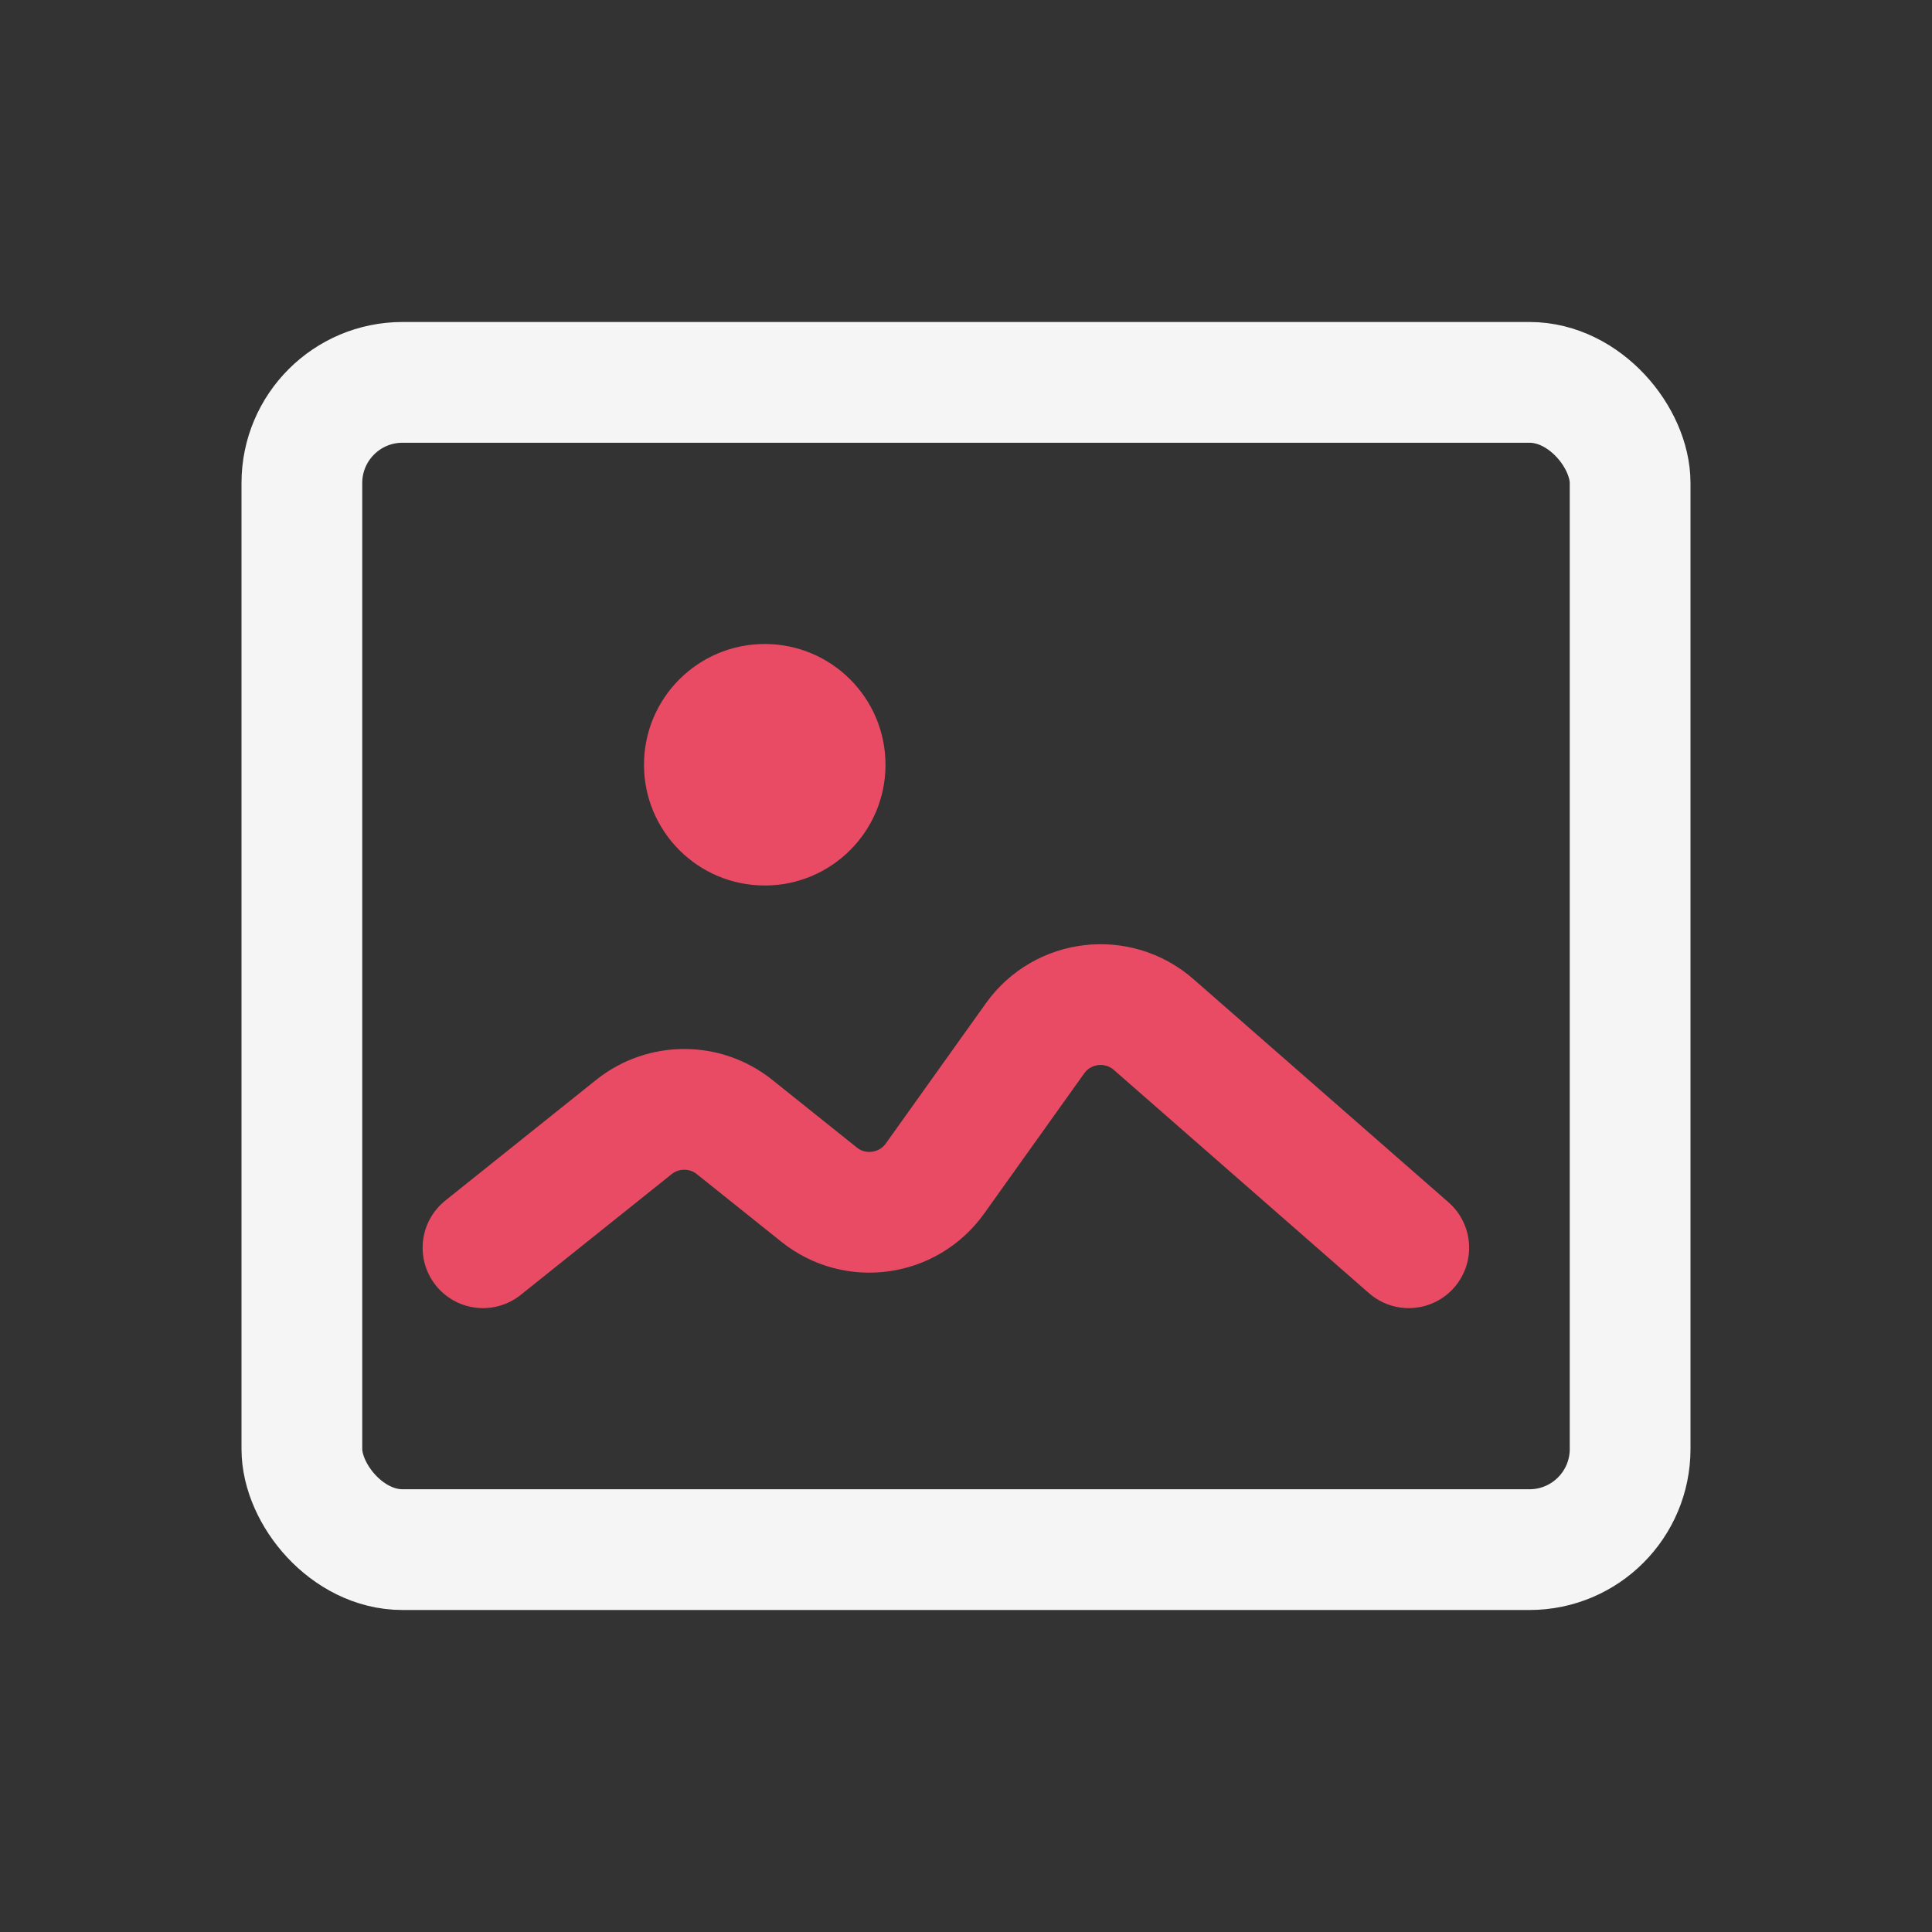 <svg width="24" height="24" viewBox="0 0 24 24" fill="none" xmlns="http://www.w3.org/2000/svg">
<rect x="0" y="0" width="24" height="24" fill="#333333" stroke="none"/>
<g id="selfie-d">
<rect id="Rectangle 6338" x="3.75" y="4.75" width="16.5" height="14.5" rx="1.25" stroke="#F5F5F5" stroke-width="1.5"/>
<path id="Vector 71" d="M6 15.5L7.875 14C8.241 13.708 8.759 13.708 9.125 14L10.175 14.84C10.623 15.199 11.28 15.107 11.614 14.641L12.858 12.898C13.202 12.417 13.886 12.338 14.331 12.727L17.5 15.5" stroke="#ea4b64" stroke-width="1.5" stroke-linecap="round" stroke-linejoin="round"/>
<circle id="Ellipse 458" cx="9.5" cy="9.5" r="1.5" fill="#ea4b64"/>
</g>
</svg>
